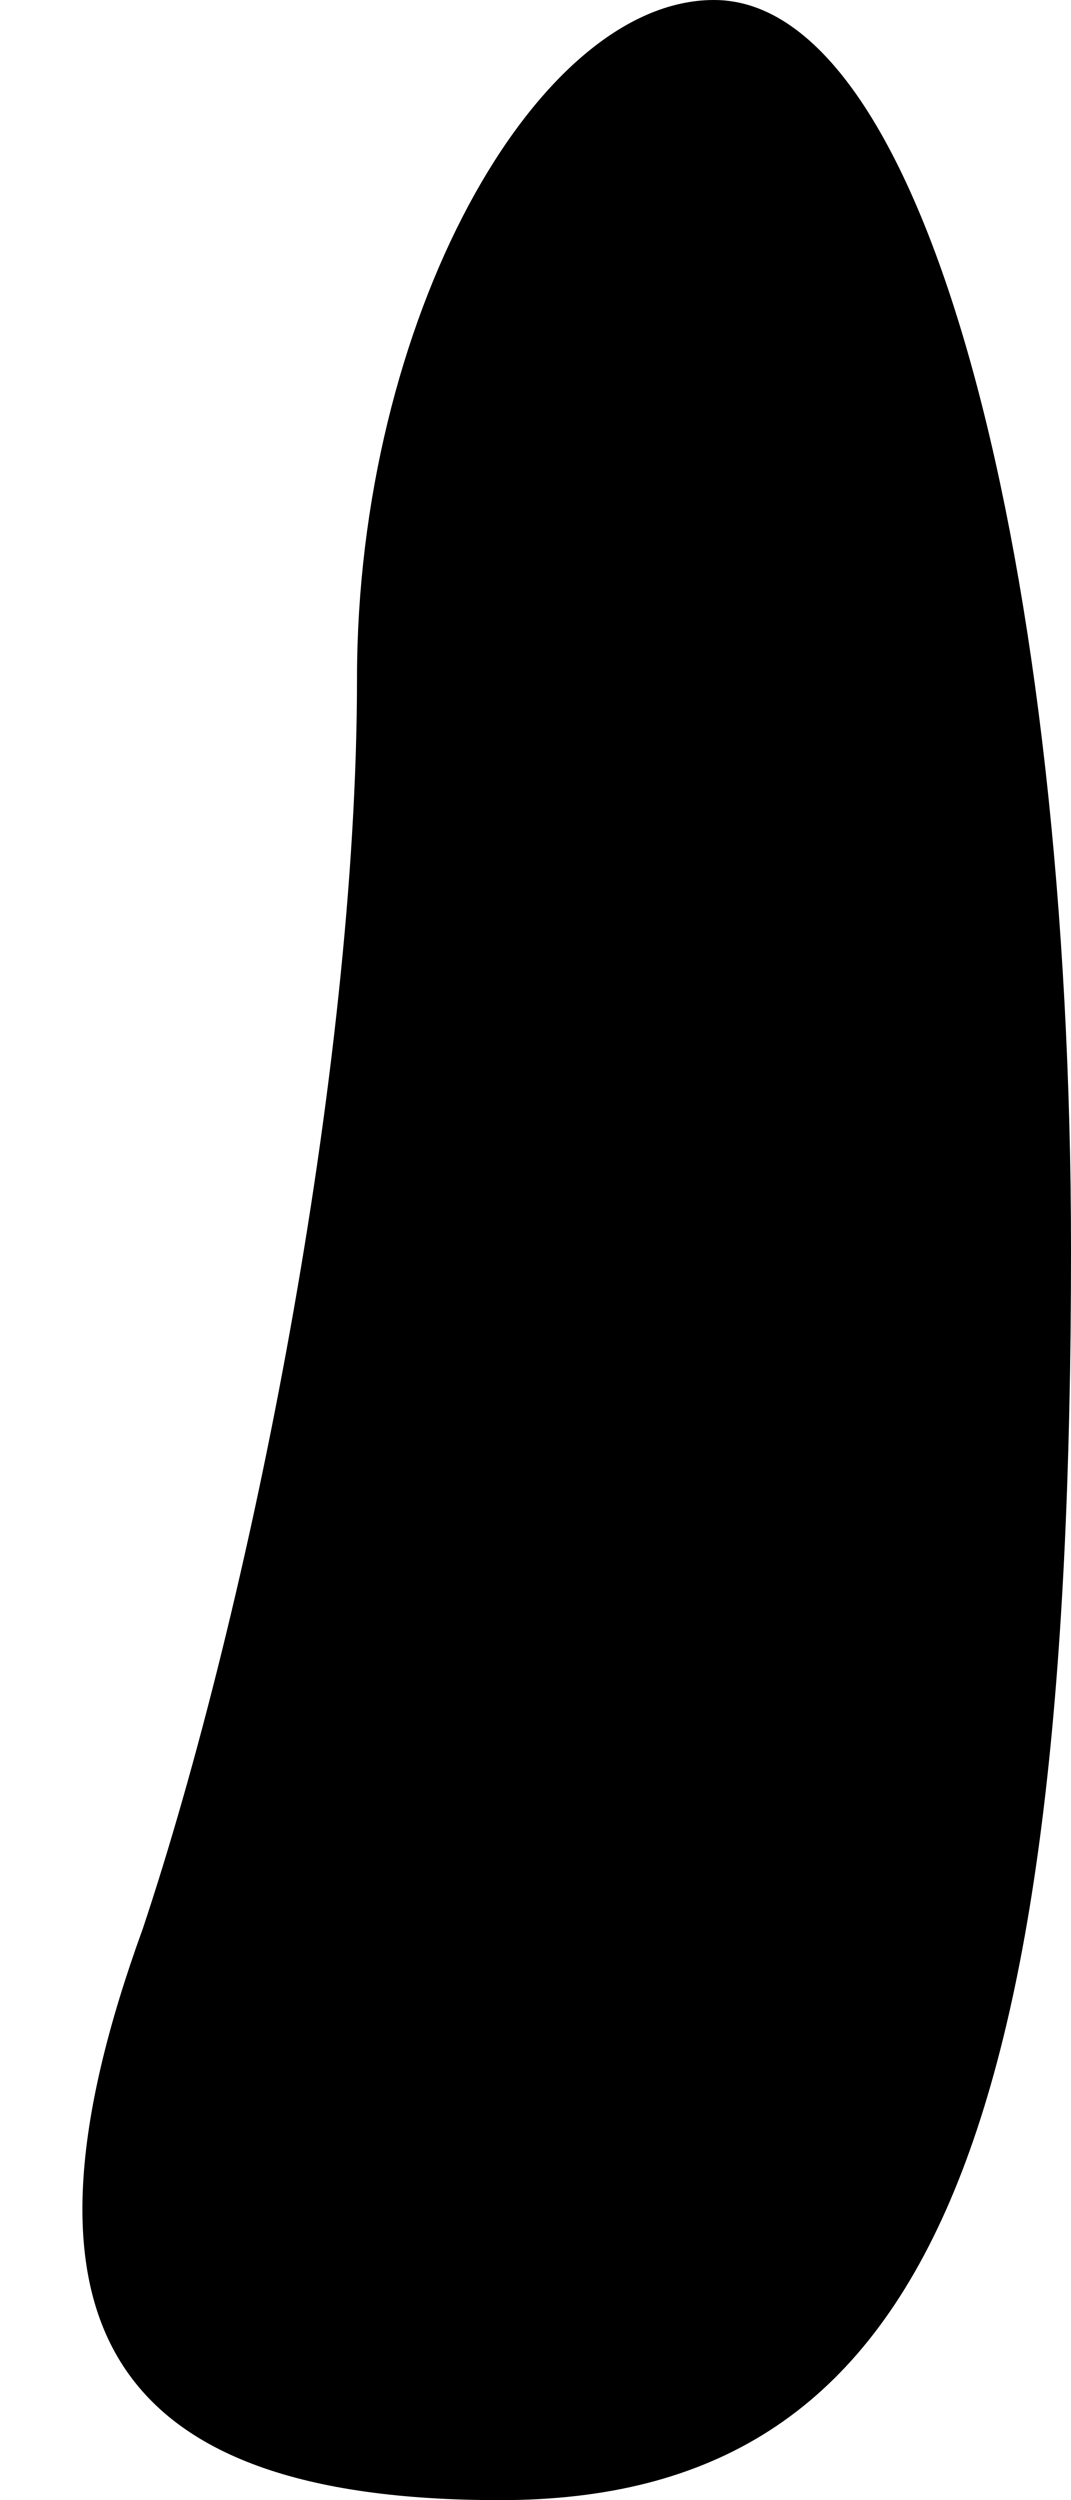<?xml version="1.0" standalone="no"?>
<!DOCTYPE svg PUBLIC "-//W3C//DTD SVG 20010904//EN"
 "http://www.w3.org/TR/2001/REC-SVG-20010904/DTD/svg10.dtd">
<svg version="1.0" xmlns="http://www.w3.org/2000/svg"
 width="3pt" height="7pt" viewBox="0 0 3 7"
 preserveAspectRatio="xMidYMid meet">
<g transform="translate(0,7) scale(0.1,-0.1)"
fill="#000000" stroke="none">
<path fill="#000000" stroke="none" d="M10 51 c0 -11 -3 -26 -6 -35 -4 -11 -1
-16 10 -16 12 0 16 10 16 35 0 19 -4 35 -10 35 -5 0 -10 -9 -10 -19z"/>
</g>
</svg>

